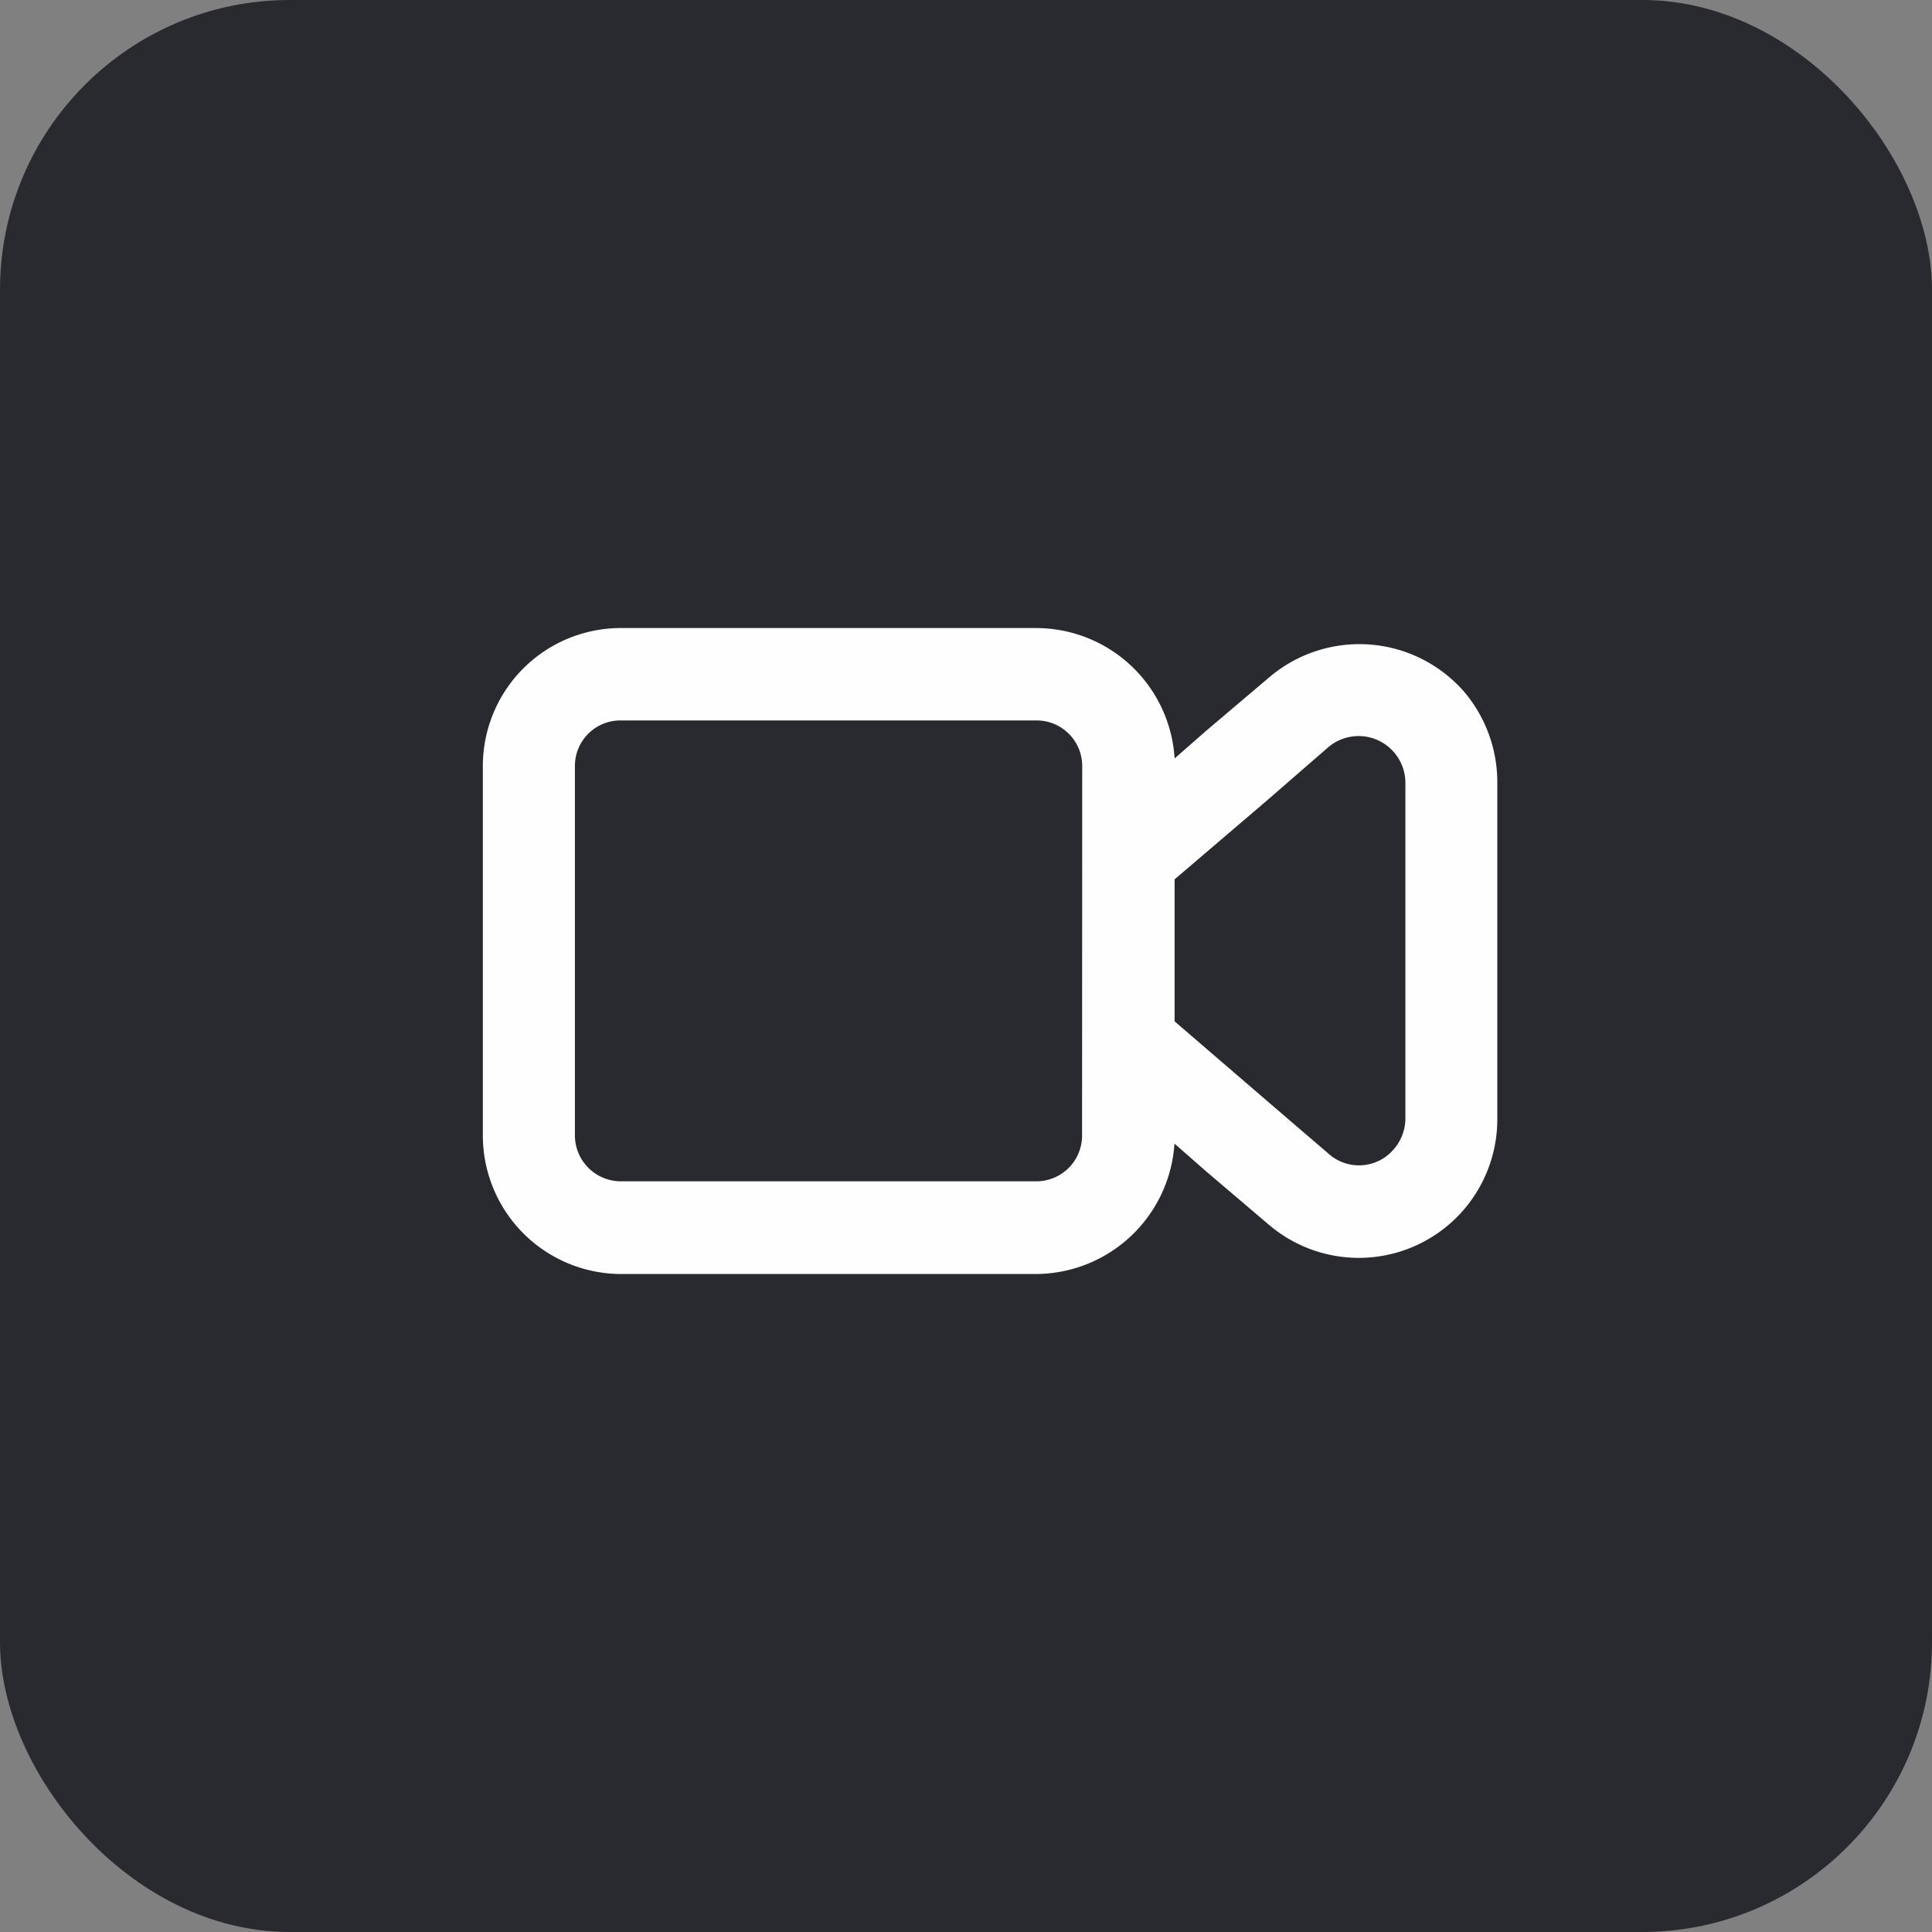 <svg xmlns="http://www.w3.org/2000/svg" width="40" height="40" viewBox="0 0 40 40"><rect x="0" y="0" width="40" height="40" fill="#808080" stroke="none"/><defs><style>.a{fill:#292930;}.b{fill:#fffefe;fill-rule:evenodd;}</style></defs><g transform="translate(-736 -391)"><rect class="a" width="40" height="40" rx="6" transform="translate(736 391)"/><path class="b" d="M5.837,38.806a2.879,2.879,0,0,0-4.042-.3L.482,39.619l-.643.564a2.876,2.876,0,0,0-2.874-2.7h-8.6a2.857,2.857,0,0,0-2.848,2.861v7.652a2.868,2.868,0,0,0,2.861,2.861h8.584a2.886,2.886,0,0,0,2.874-2.7l.643.564,1.312,1.116A2.868,2.868,0,0,0,6.52,47.652V40.682A2.9,2.9,0,0,0,5.837,38.806ZM-2.077,47.98a.947.947,0,0,1-.958.958h-8.584a.952.952,0,0,1-.958-.945V40.341a.941.941,0,0,1,.945-.945h8.6a.944.944,0,0,1,.958.945Zm6.694-.328a.976.976,0,0,1-.236.617.945.945,0,0,1-1.352.1l-1.3-1.116-1.89-1.627v-2.94l1.89-1.614,1.3-1.129a.969.969,0,0,1,1.588.735Z" transform="translate(760.48 366.52)"/></g></svg>